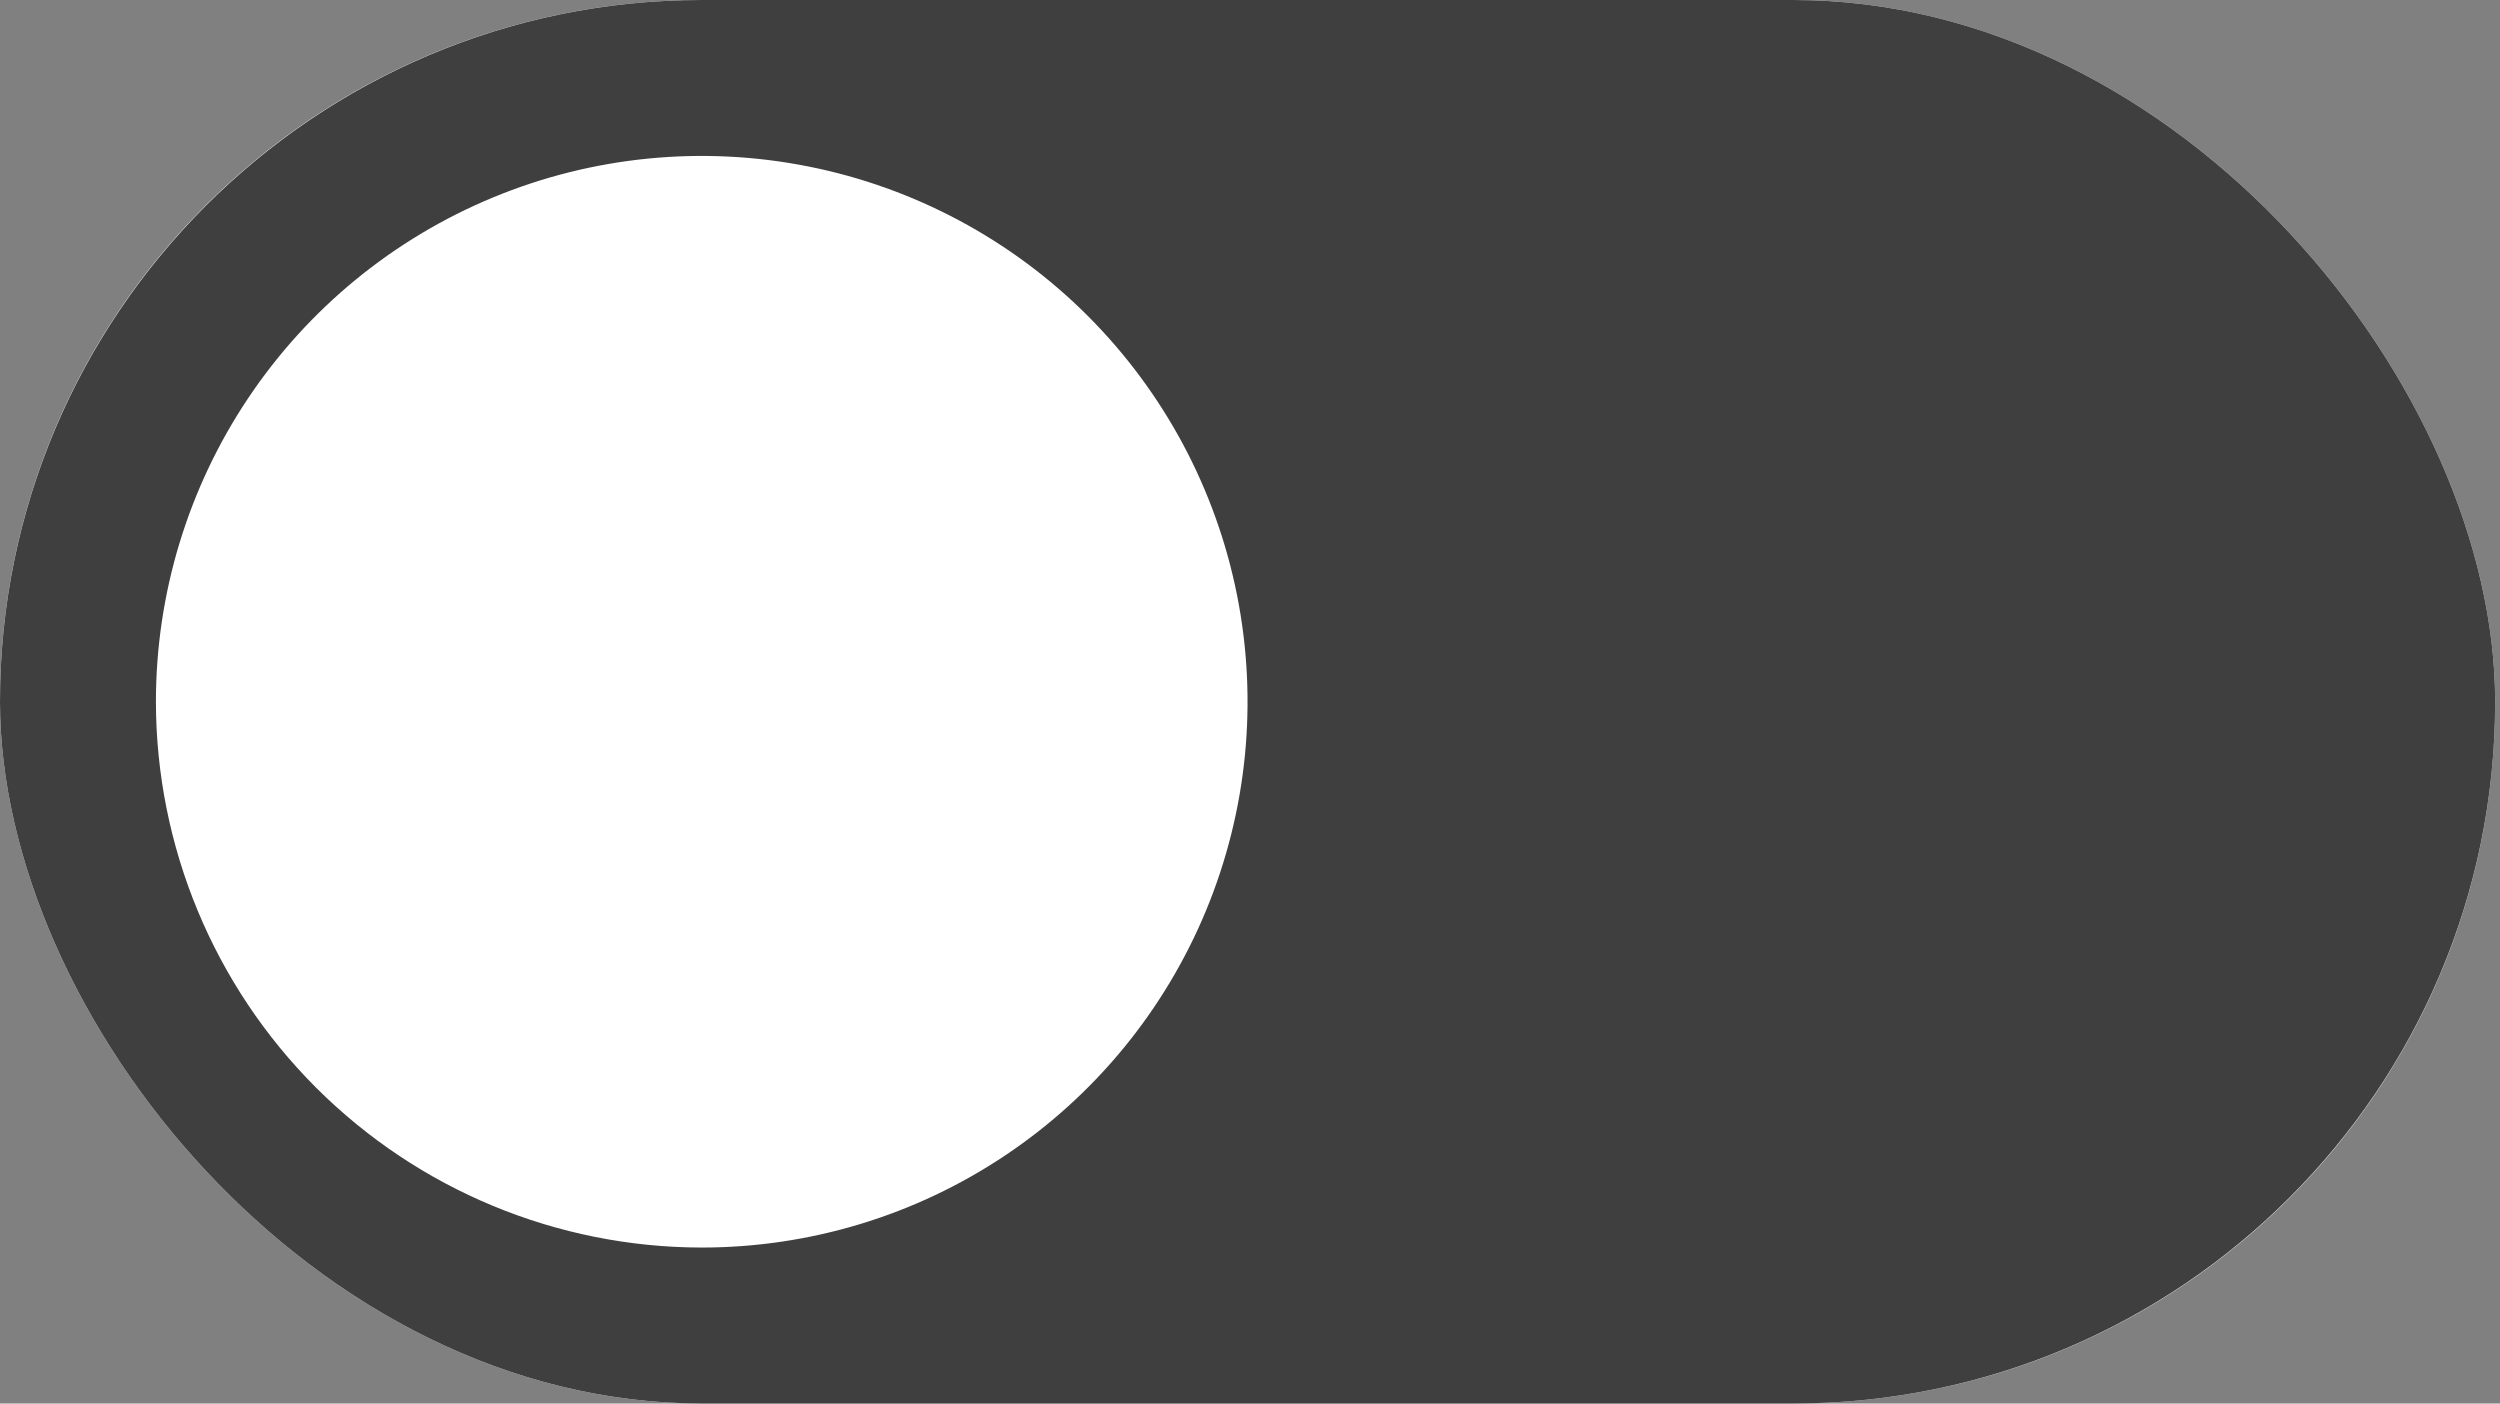 <svg width="57" height="32" viewBox="0 0 57 32" fill="none" xmlns="http://www.w3.org/2000/svg">
<rect x="0" y="0" width="57" height="32" fill="#808080" stroke="none"/>
<g id="ion:toggle">
<g clip-path="url(#clip0_364_601)">
<rect width="56.889" height="32" rx="16" fill="white"/>
<path id="Vector" d="M16 0H40.889C49.711 0 56.889 7.178 56.889 16C56.889 24.822 49.711 32 40.889 32H16C7.178 32 -0 24.822 -0 16C-0 7.178 7.178 0 16 0ZM16 28.444C18.461 28.444 20.867 27.715 22.913 26.347C24.96 24.98 26.555 23.036 27.497 20.762C28.439 18.488 28.685 15.986 28.205 13.572C27.725 11.158 26.54 8.941 24.799 7.2C23.059 5.46 20.842 4.275 18.428 3.795C16.014 3.314 13.511 3.561 11.238 4.503C8.964 5.445 7.02 7.04 5.653 9.086C4.285 11.133 3.555 13.539 3.555 16C3.559 19.299 4.871 22.463 7.204 24.796C9.537 27.129 12.7 28.441 16 28.444Z" fill="#3F3F3F"/>
</g>
</g>
<defs>
<clipPath id="clip0_364_601">
<rect width="56.889" height="32" rx="16" fill="white"/>
</clipPath>
</defs>
</svg>
